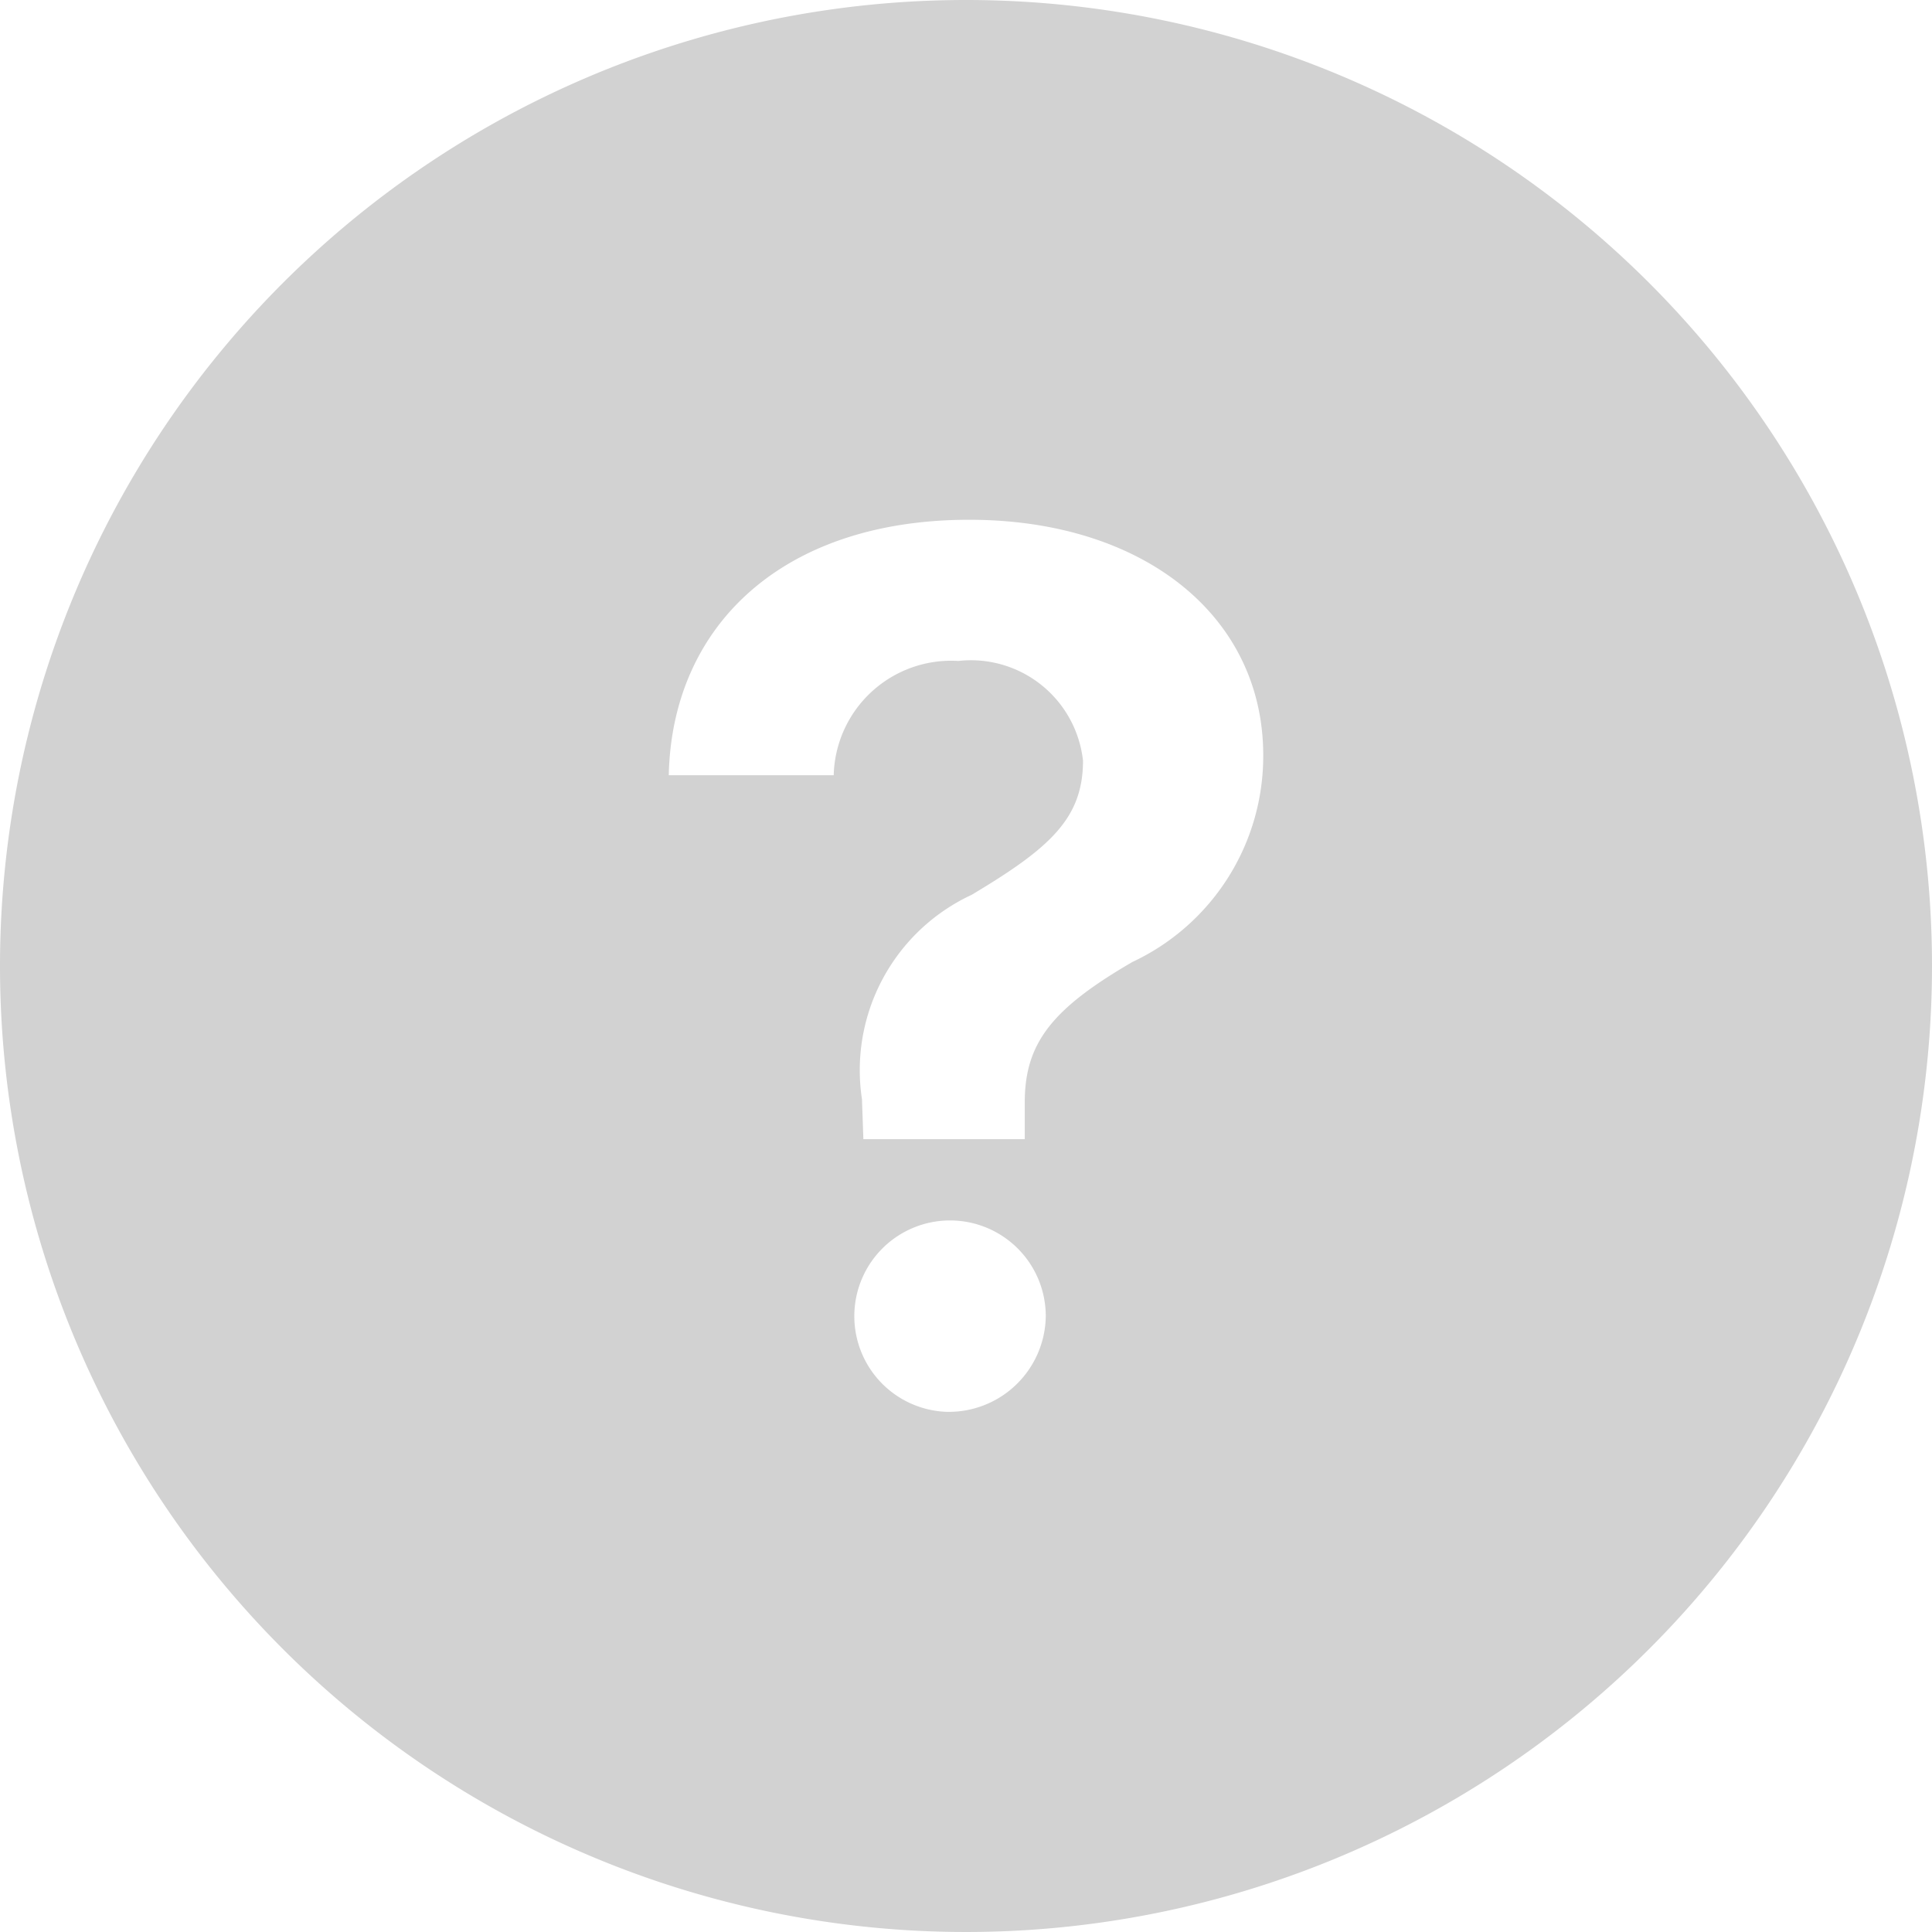 <svg xmlns="http://www.w3.org/2000/svg" width="23.25" height="23.25" viewBox="0 0 23.25 23.25"><defs><style>.a{fill:#d2d2d2;}</style></defs><path class="a" d="M15,3.375A11.625,11.625,0,1,0,26.625,15,11.623,11.623,0,0,0,15,3.375Zm-.24,16.99a1.152,1.152,0,1,1,1.2-1.151A1.167,1.167,0,0,1,14.76,20.365Zm2.247-5.416c-.972.564-1.3.978-1.3,1.693v.442H13.765l-.017-.481a2.327,2.327,0,0,1,1.319-2.459c.945-.564,1.341-.922,1.341-1.615a1.357,1.357,0,0,0-1.5-1.2,1.414,1.414,0,0,0-1.5,1.375H11.423c.039-1.8,1.369-3.074,3.616-3.074,2.1,0,3.538,1.162,3.538,2.834A2.736,2.736,0,0,1,17.006,14.95Z" transform="translate(-3.375 -3.375)"/></svg>